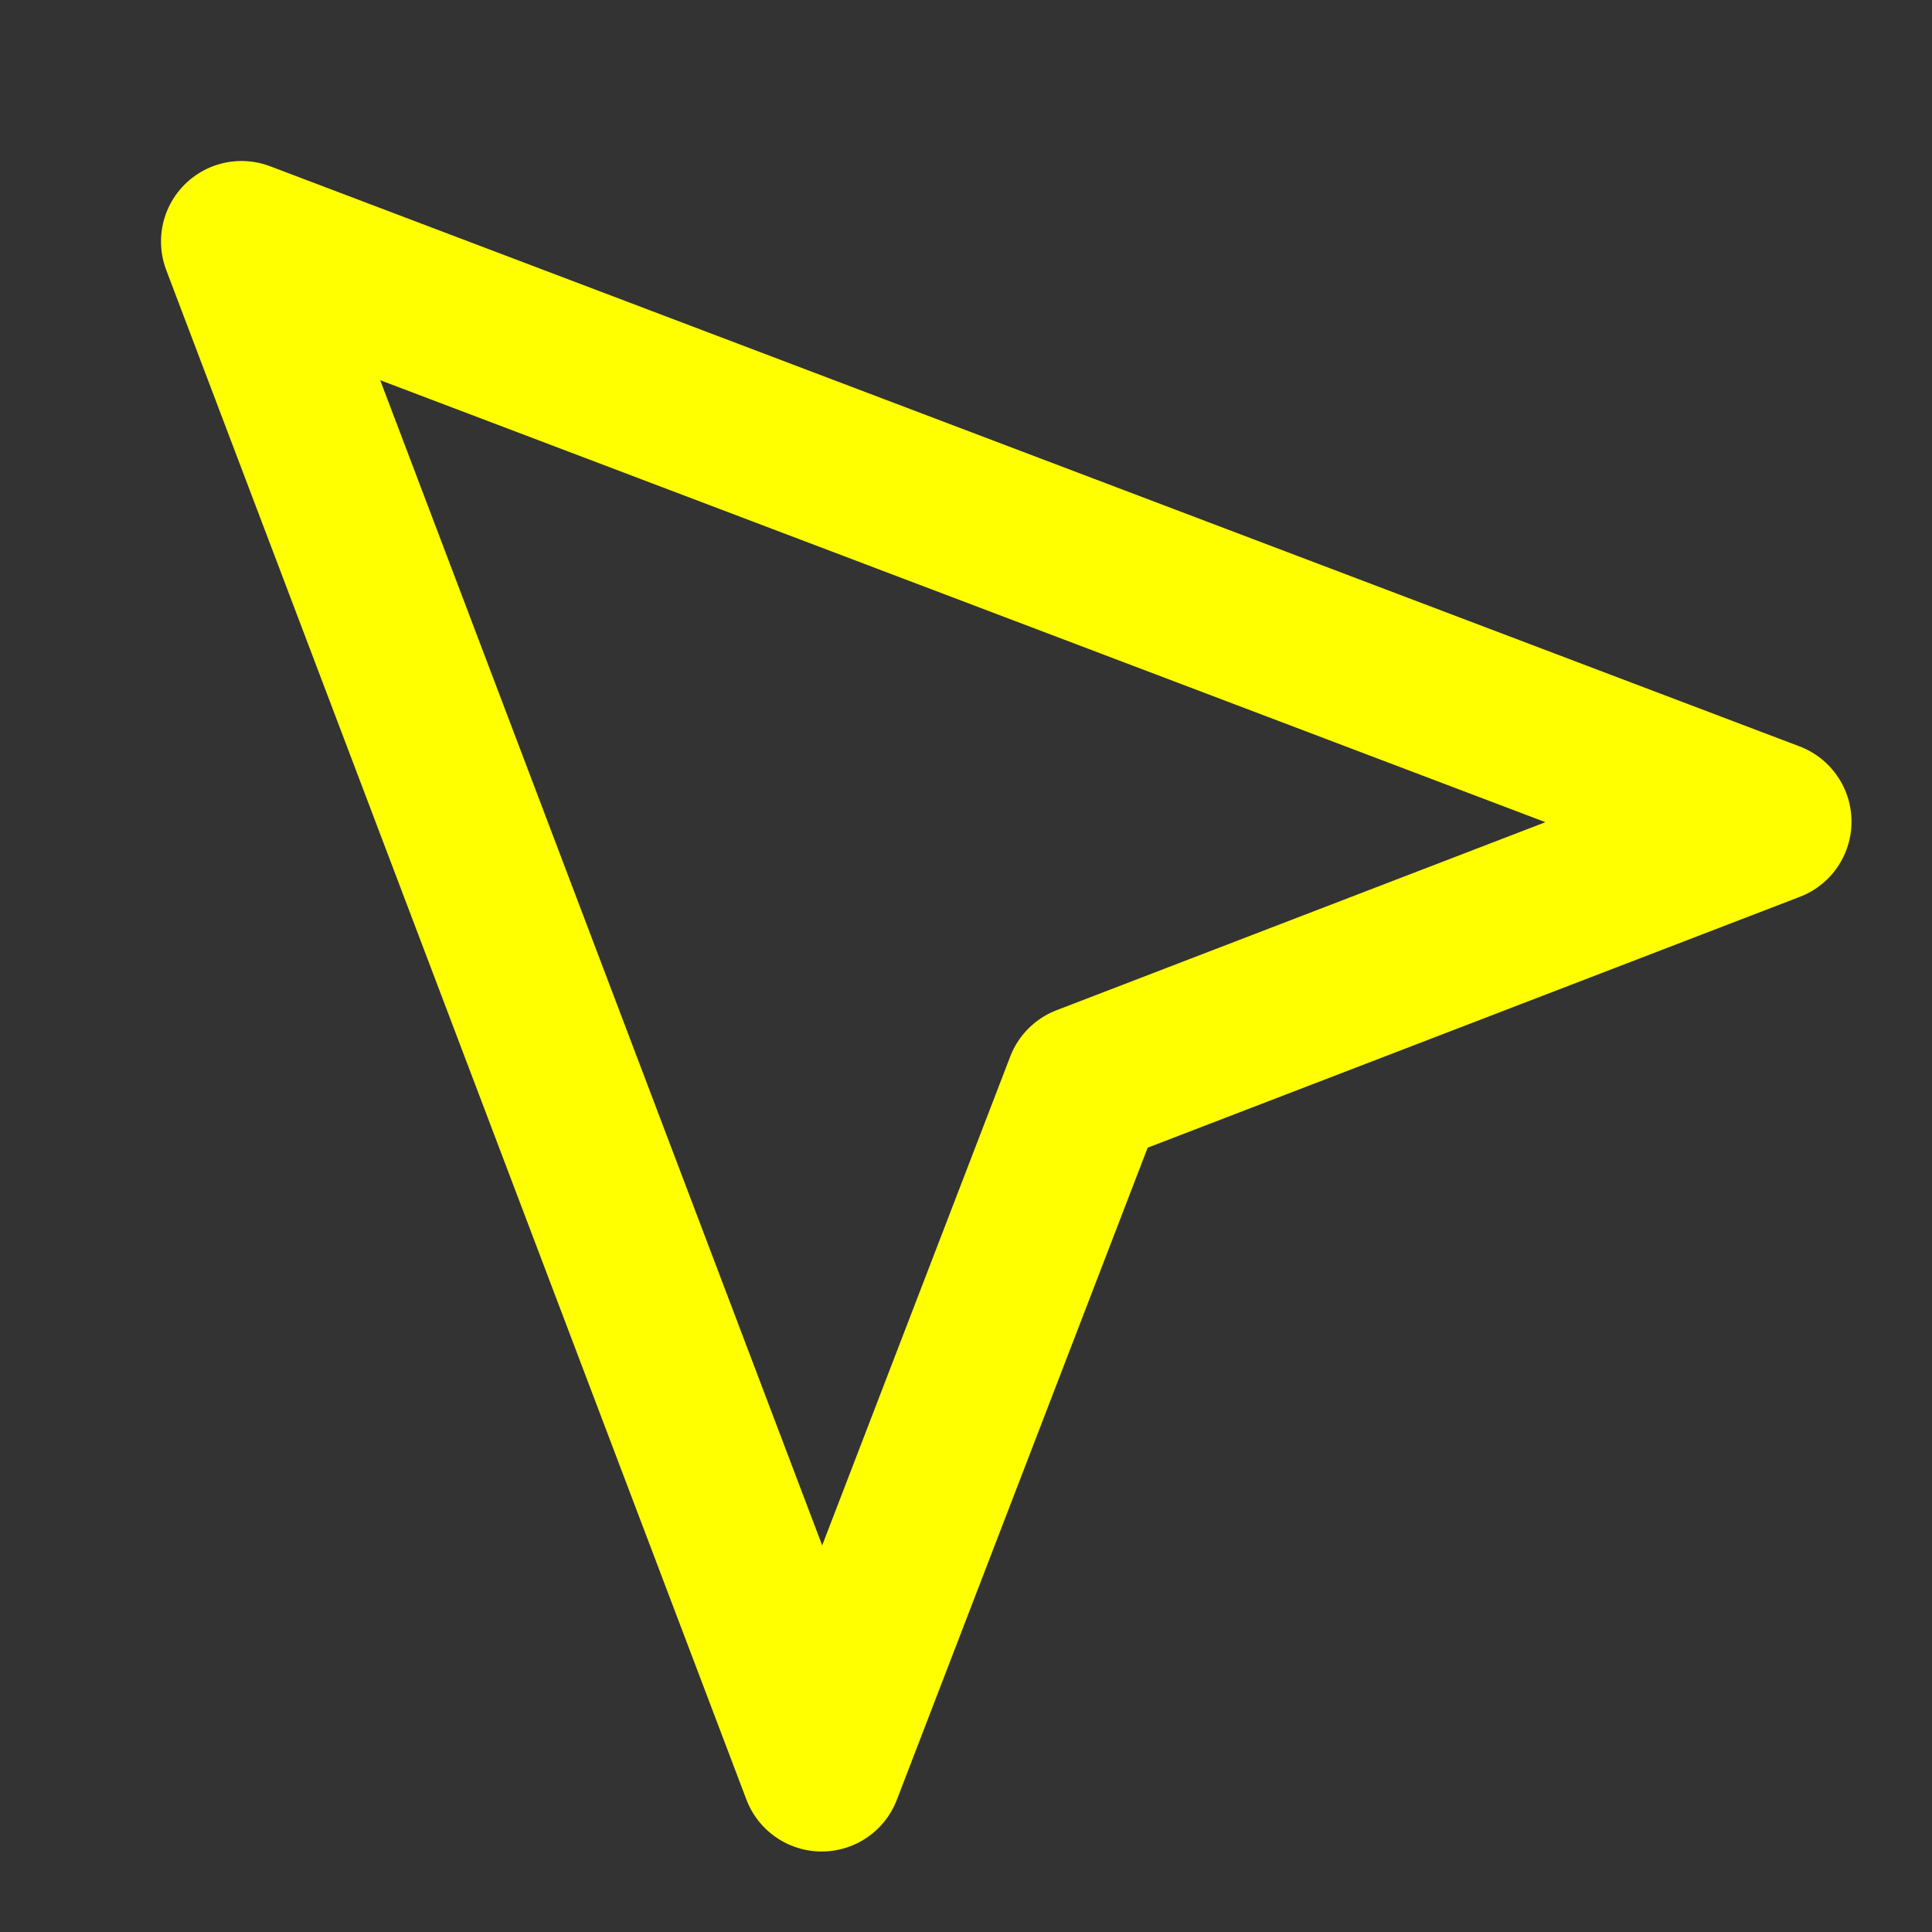 <svg width="24" height="24" viewBox="0 0 24 24" fill="none" xmlns="http://www.w3.org/2000/svg">
<rect x="0" y="0" width="24" height="24" fill="#333333" stroke="none"/>
<path d="M22 10.207L3 3L10.207 22L13.483 13.483L22 10.207Z" stroke="yellow" stroke-width="2" stroke-linecap="round" stroke-linejoin="round"/>
</svg>
